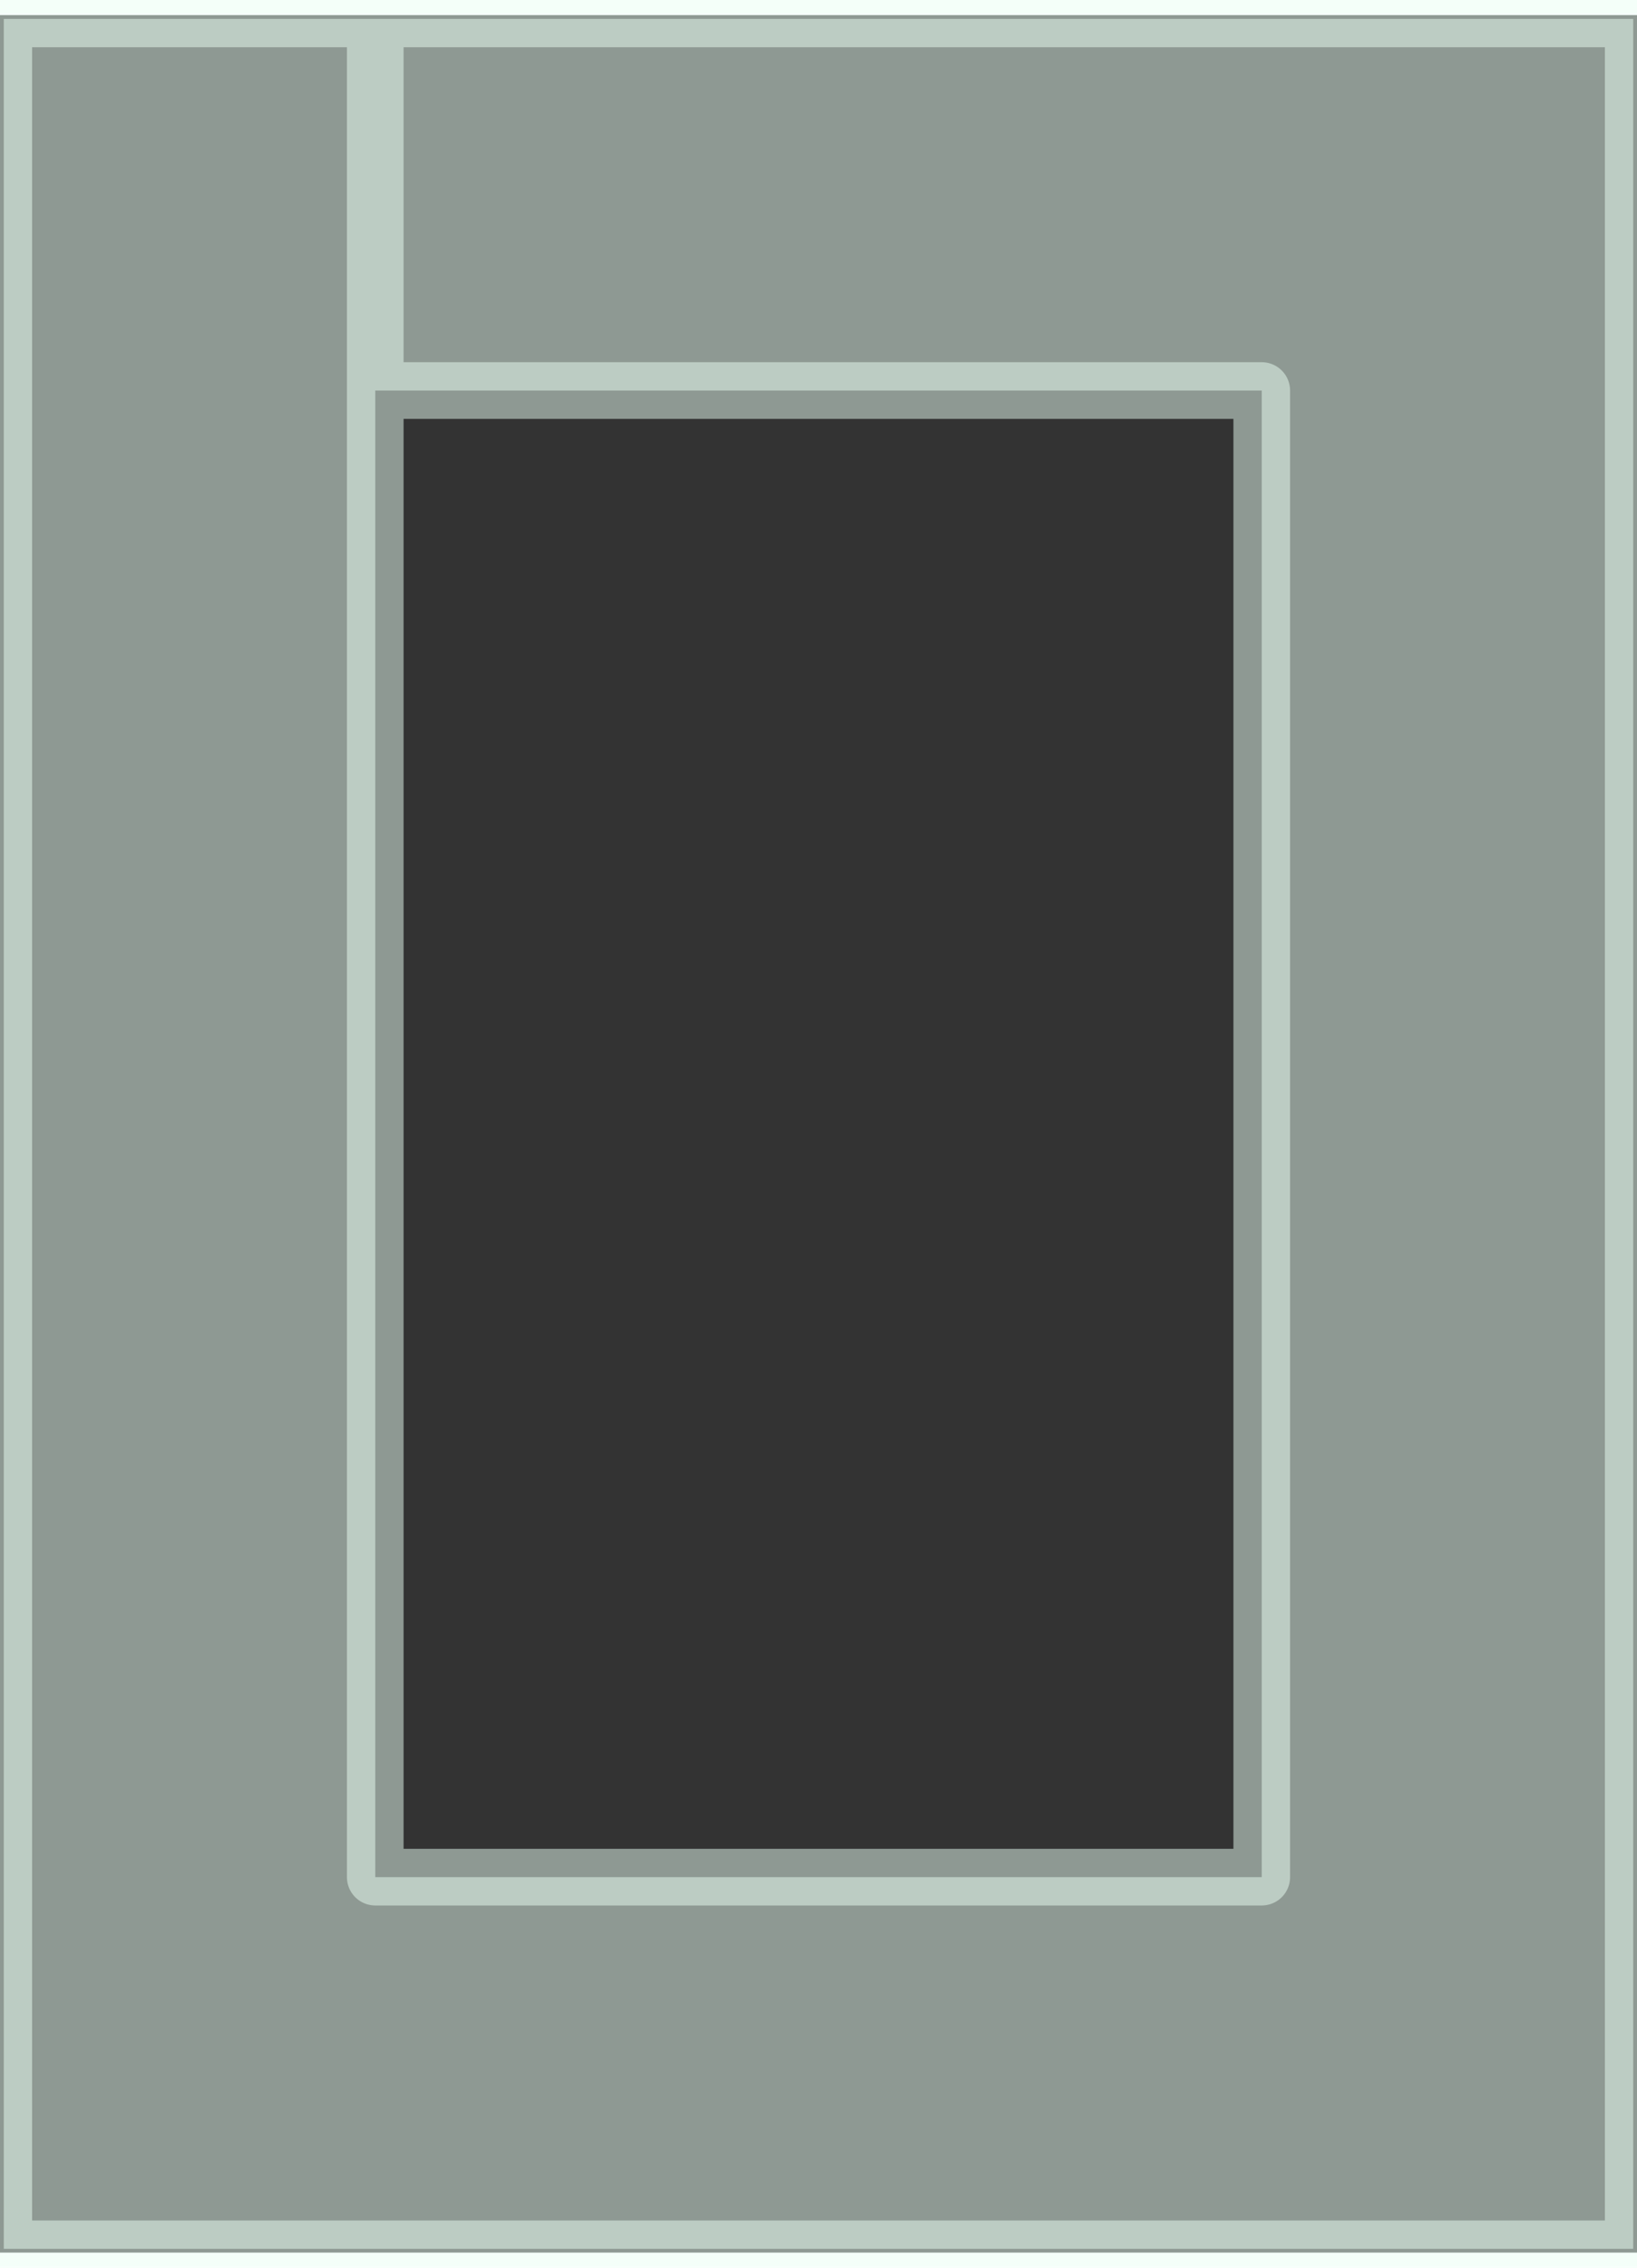 <?xml version="1.0" encoding="UTF-8"?>
<!DOCTYPE svg PUBLIC "-//W3C//DTD SVG 1.0//EN" "http://www.w3.org/TR/2001/REC-SVG-20010904/DTD/svg10.dtd">
<!-- Creator: CorelDRAW X6 -->
<svg xmlns="http://www.w3.org/2000/svg" xml:space="preserve" width="26px" height="36px" version="1.0" shape-rendering="geometricPrecision" text-rendering="geometricPrecision" image-rendering="optimizeQuality" fill-rule="evenodd" clip-rule="evenodd"
viewBox="0 0 2600 3552"
 xmlns:xlink="http://www.w3.org/1999/xlink">
 <rect x="0" y="0" width="2600" height="3552" fill="#333333" stroke="none"/>
 <g id="_0133.cgm:type:overlay">
  <IC_ColorNameTable/>
  <PictureProperties/>
  <polygon fill="#EAFFF4" fill-opacity="0.502" stroke="#EAFFF4" stroke-width="89.965" stroke-linecap="square" stroke-linejoin="round" stroke-opacity="0.502" points="6,6 6,3546 2594,3546 2594,6 596,6 596,596 2004,596 2004,2956 596,2956 596,6 "/>
 </g>
</svg>
